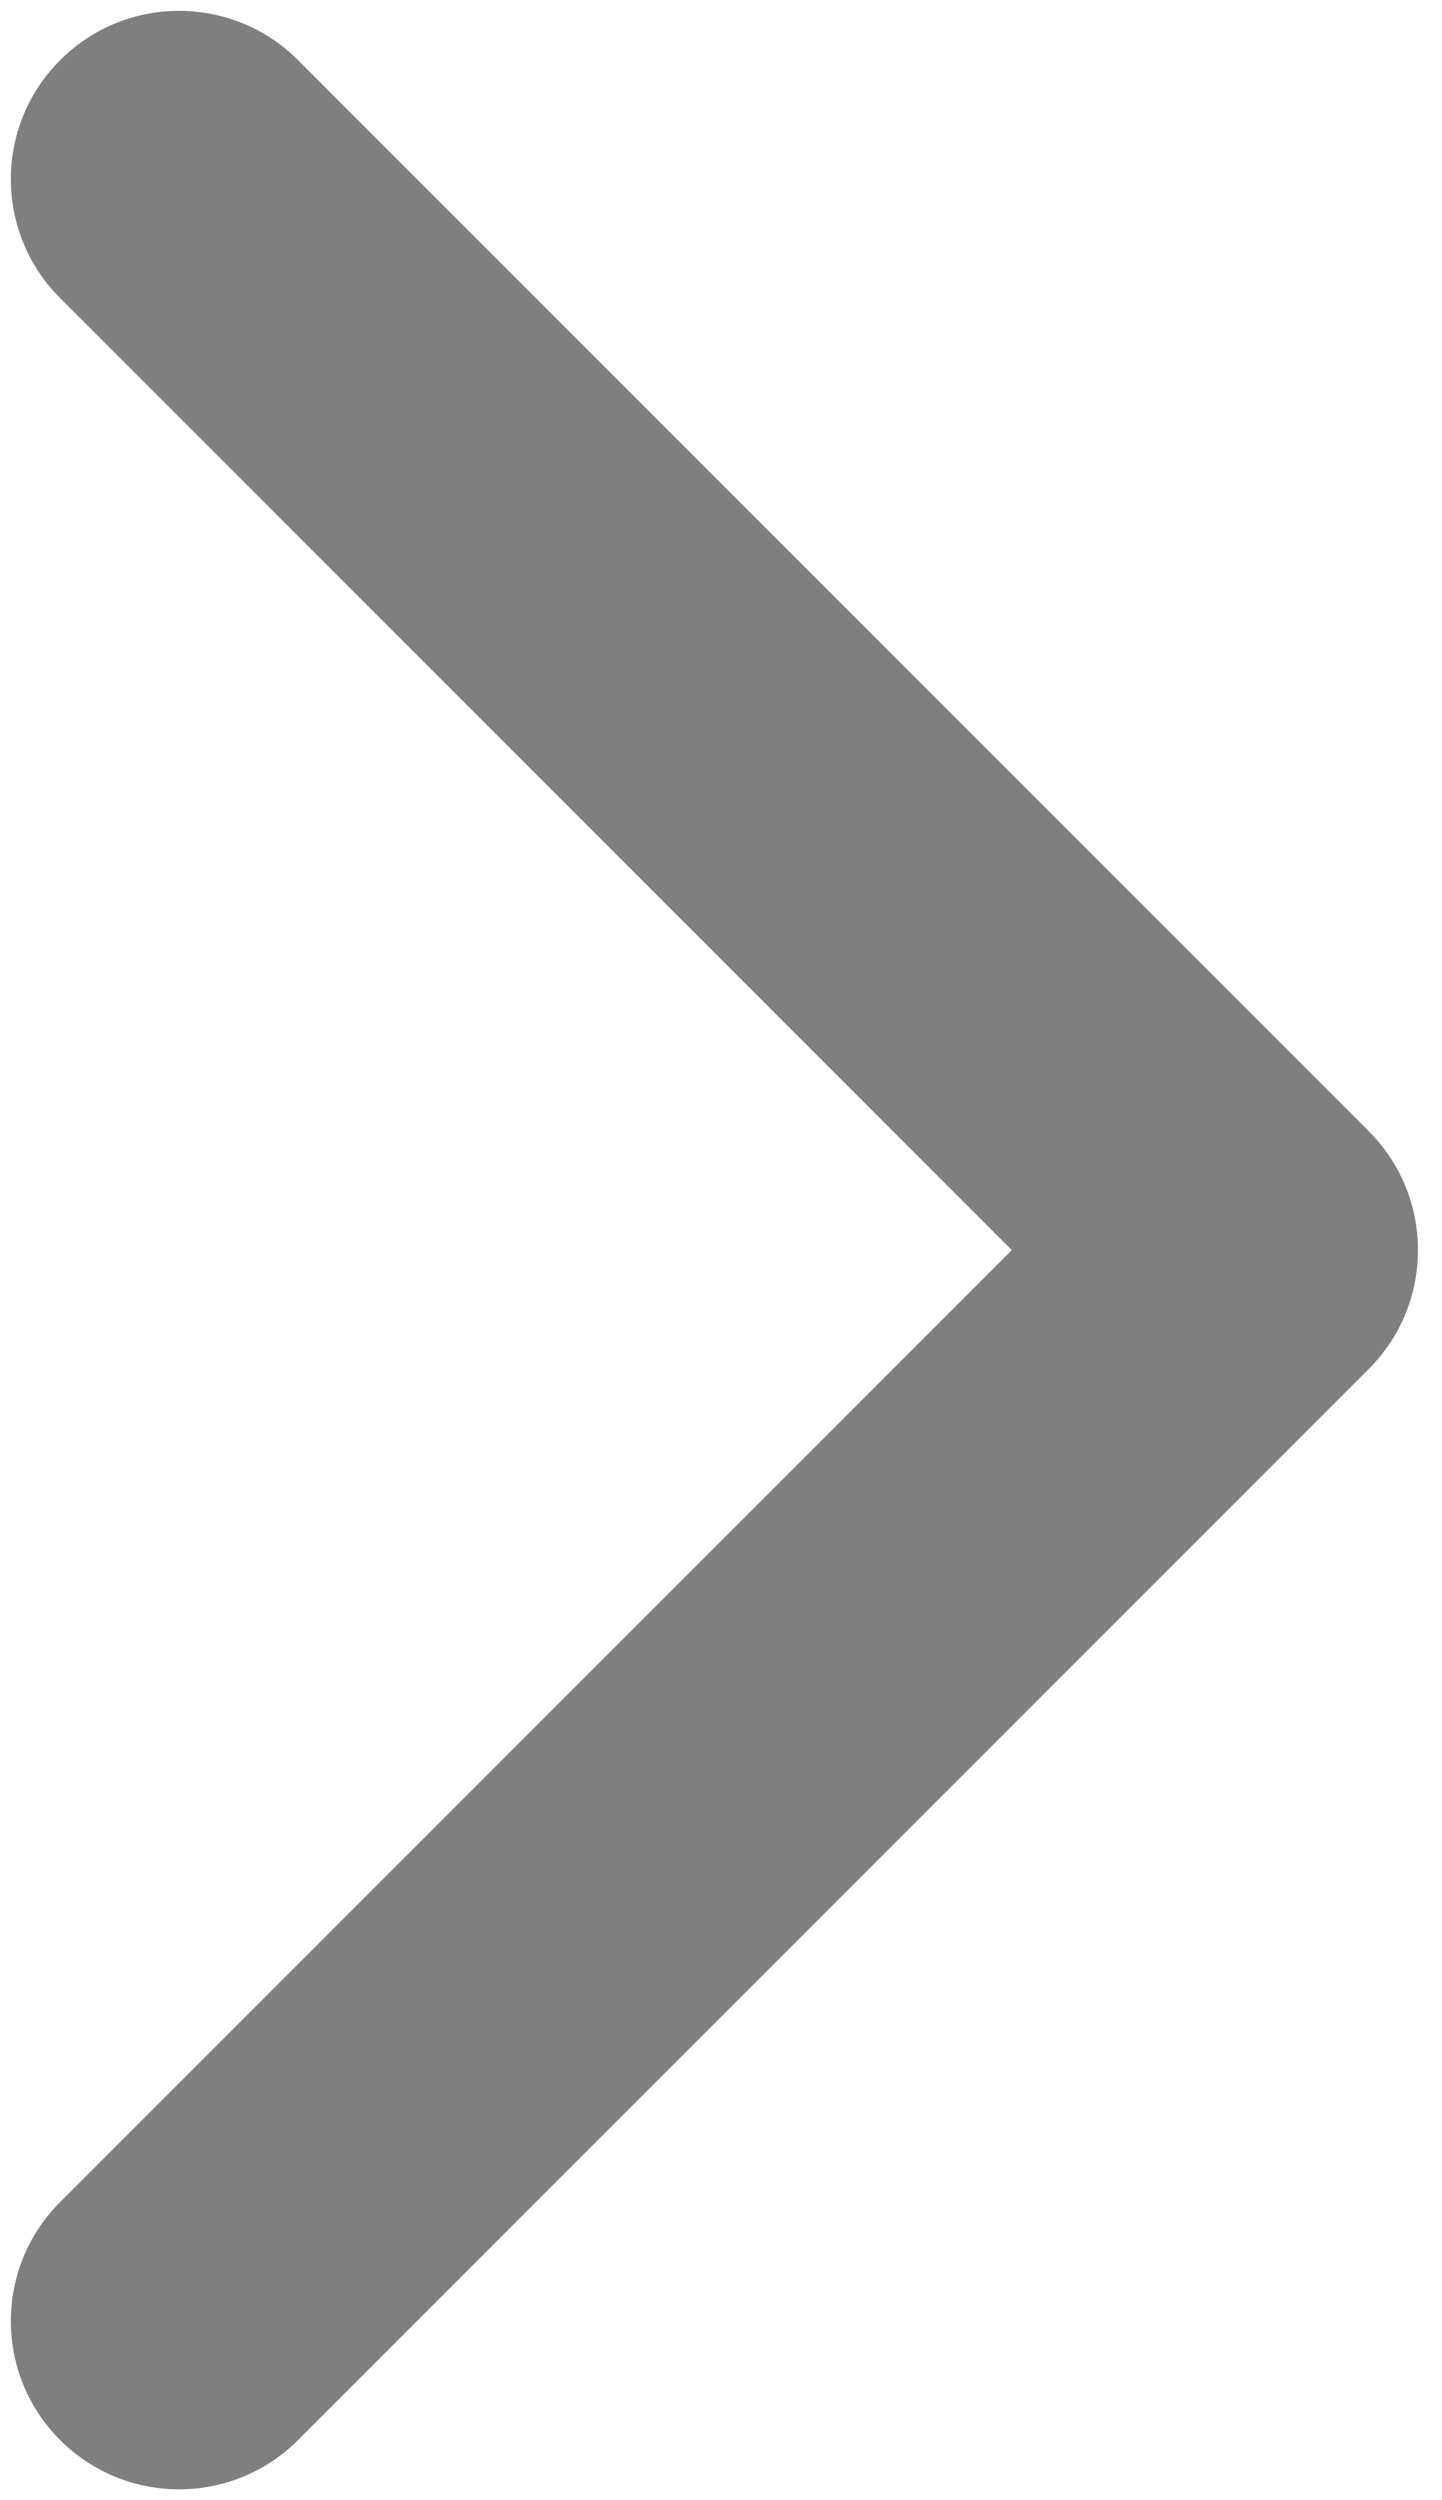 <svg width="30" height="52" viewBox="0 0 30 52" fill="none" xmlns="http://www.w3.org/2000/svg">
<path d="M28.475 28.475C29.842 27.108 29.842 24.892 28.475 23.525L6.201 1.251C4.834 -0.116 2.618 -0.116 1.251 1.251C-0.116 2.618 -0.116 4.834 1.251 6.201L21.05 26L1.251 45.799C-0.116 47.166 -0.116 49.382 1.251 50.749C2.618 52.116 4.834 52.116 6.201 50.749L28.475 28.475ZM23.5 29.5H26V22.5H23.5V29.5Z" fill="black" fill-opacity="0.5"/>
</svg>
